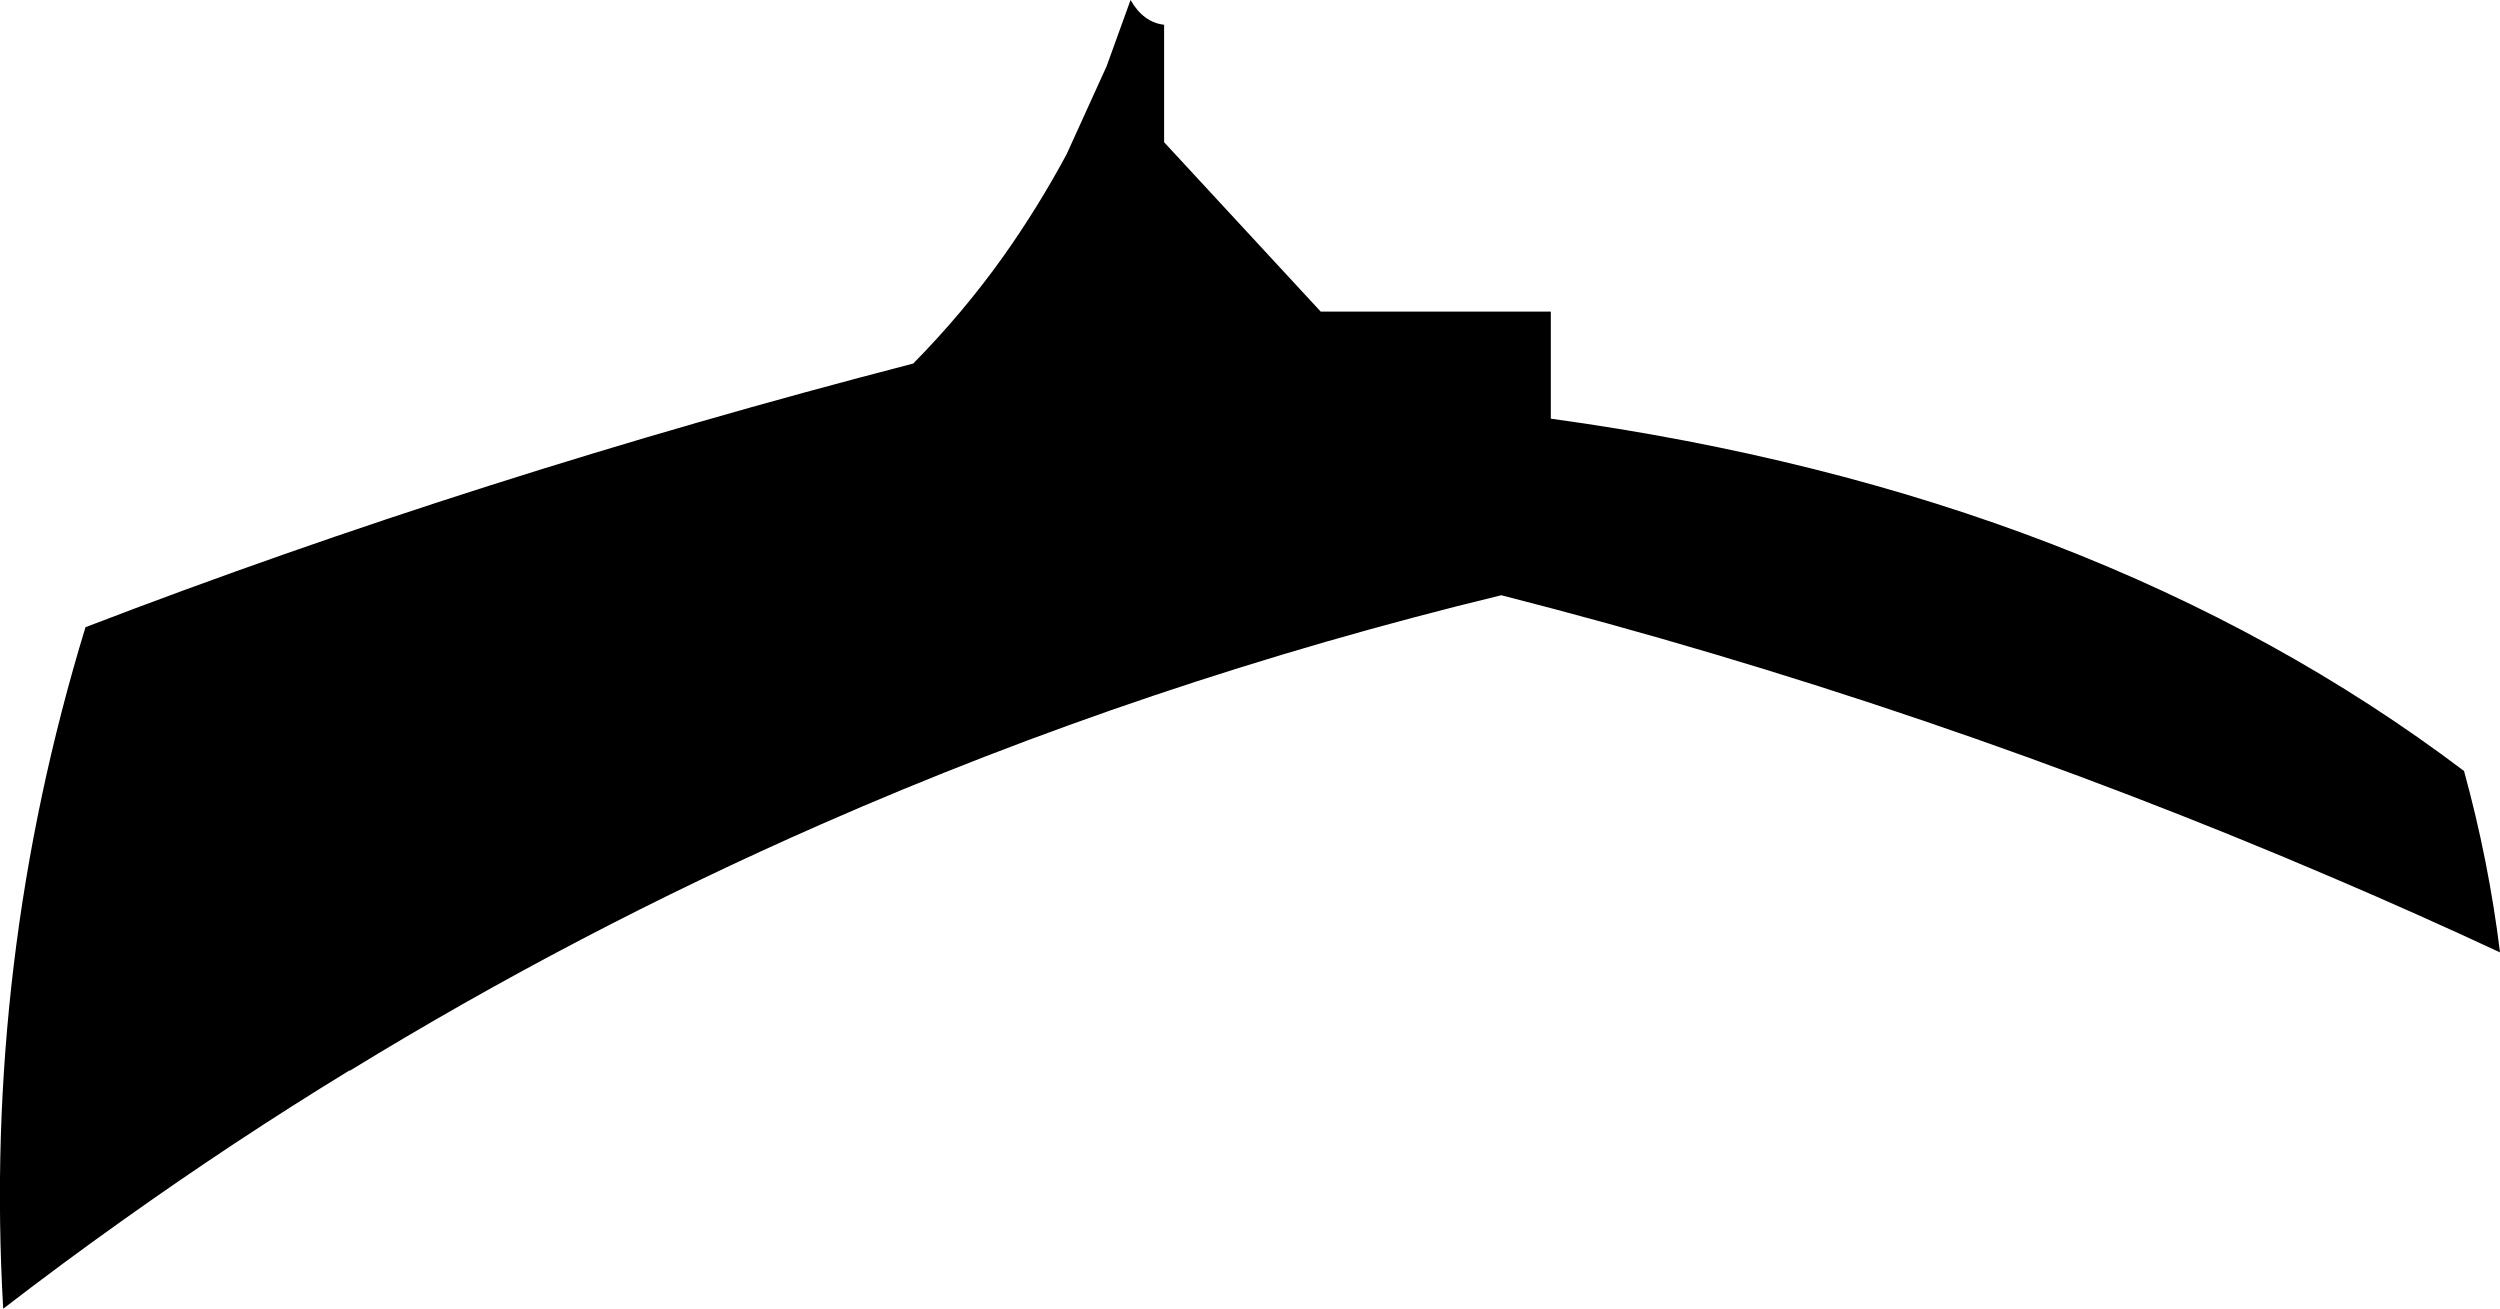 <?xml version="1.0" encoding="UTF-8" standalone="no"?>
<svg xmlns:xlink="http://www.w3.org/1999/xlink" height="81.9px" width="156.45px" xmlns="http://www.w3.org/2000/svg">
  <g transform="matrix(1.0, 0.0, 0.0, 1.0, -122.25, -104.9)">
    <path d="M204.9 124.4 L219.3 124.4 219.3 131.1 Q253.5 135.8 276.45 153.15 278.0 158.8 278.7 164.5 273.55 162.1 268.4 159.9 242.85 148.95 216.2 142.15 193.95 147.55 173.6 156.5 158.35 163.2 144.15 171.9 L144.1 171.9 Q136.9 176.3 129.95 181.25 126.15 183.95 122.45 186.8 121.2 165.1 127.6 144.15 152.2 134.7 179.4 127.65 182.5 124.5 185.0 121.0 187.2 117.9 189.0 114.55 L191.5 109.05 193.0 104.9 Q193.8 106.3 195.1 106.45 L195.1 113.8 204.9 124.4" fill="#000000" fill-rule="evenodd" stroke="none"/>
  </g>
</svg>
